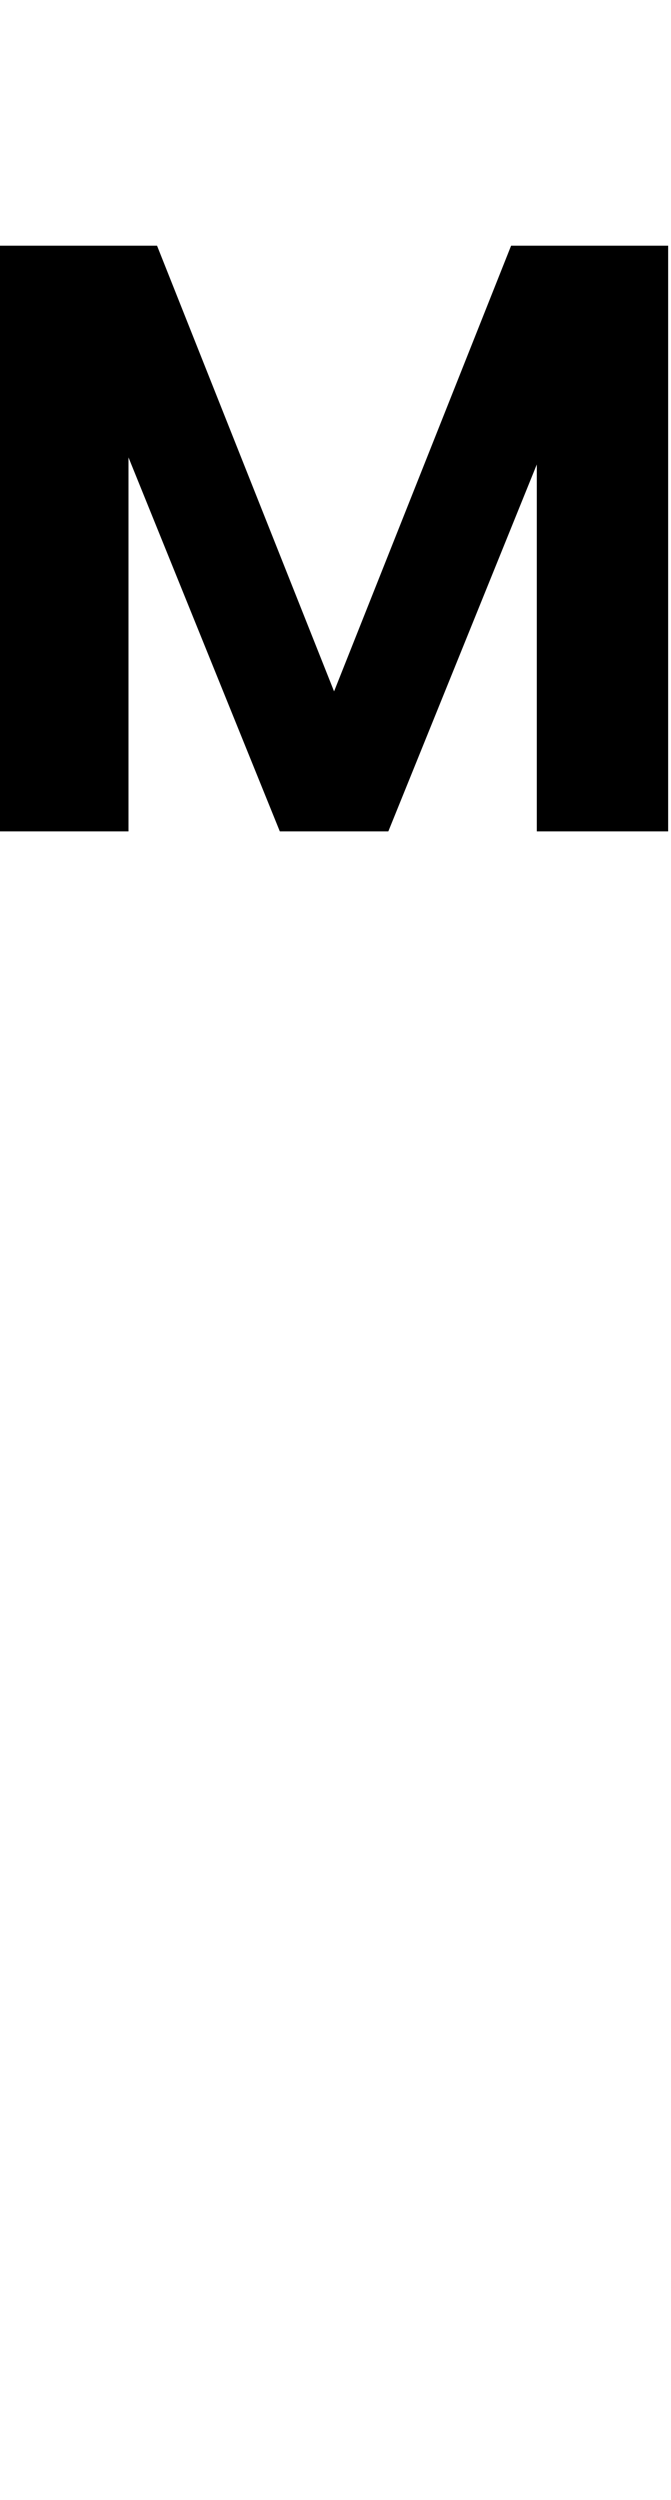 <svg id="svg-uni1DDF" xmlns="http://www.w3.org/2000/svg" width="94" height="350"><path d="M-808 -1848 -1056 -2472H-1276V-1652H-1096V-2175.615L-884 -1652H-732L-524 -2165.735V-1652H-340V-2472H-560Z" transform="translate(127.6 281.6) scale(0.1)"/></svg>
